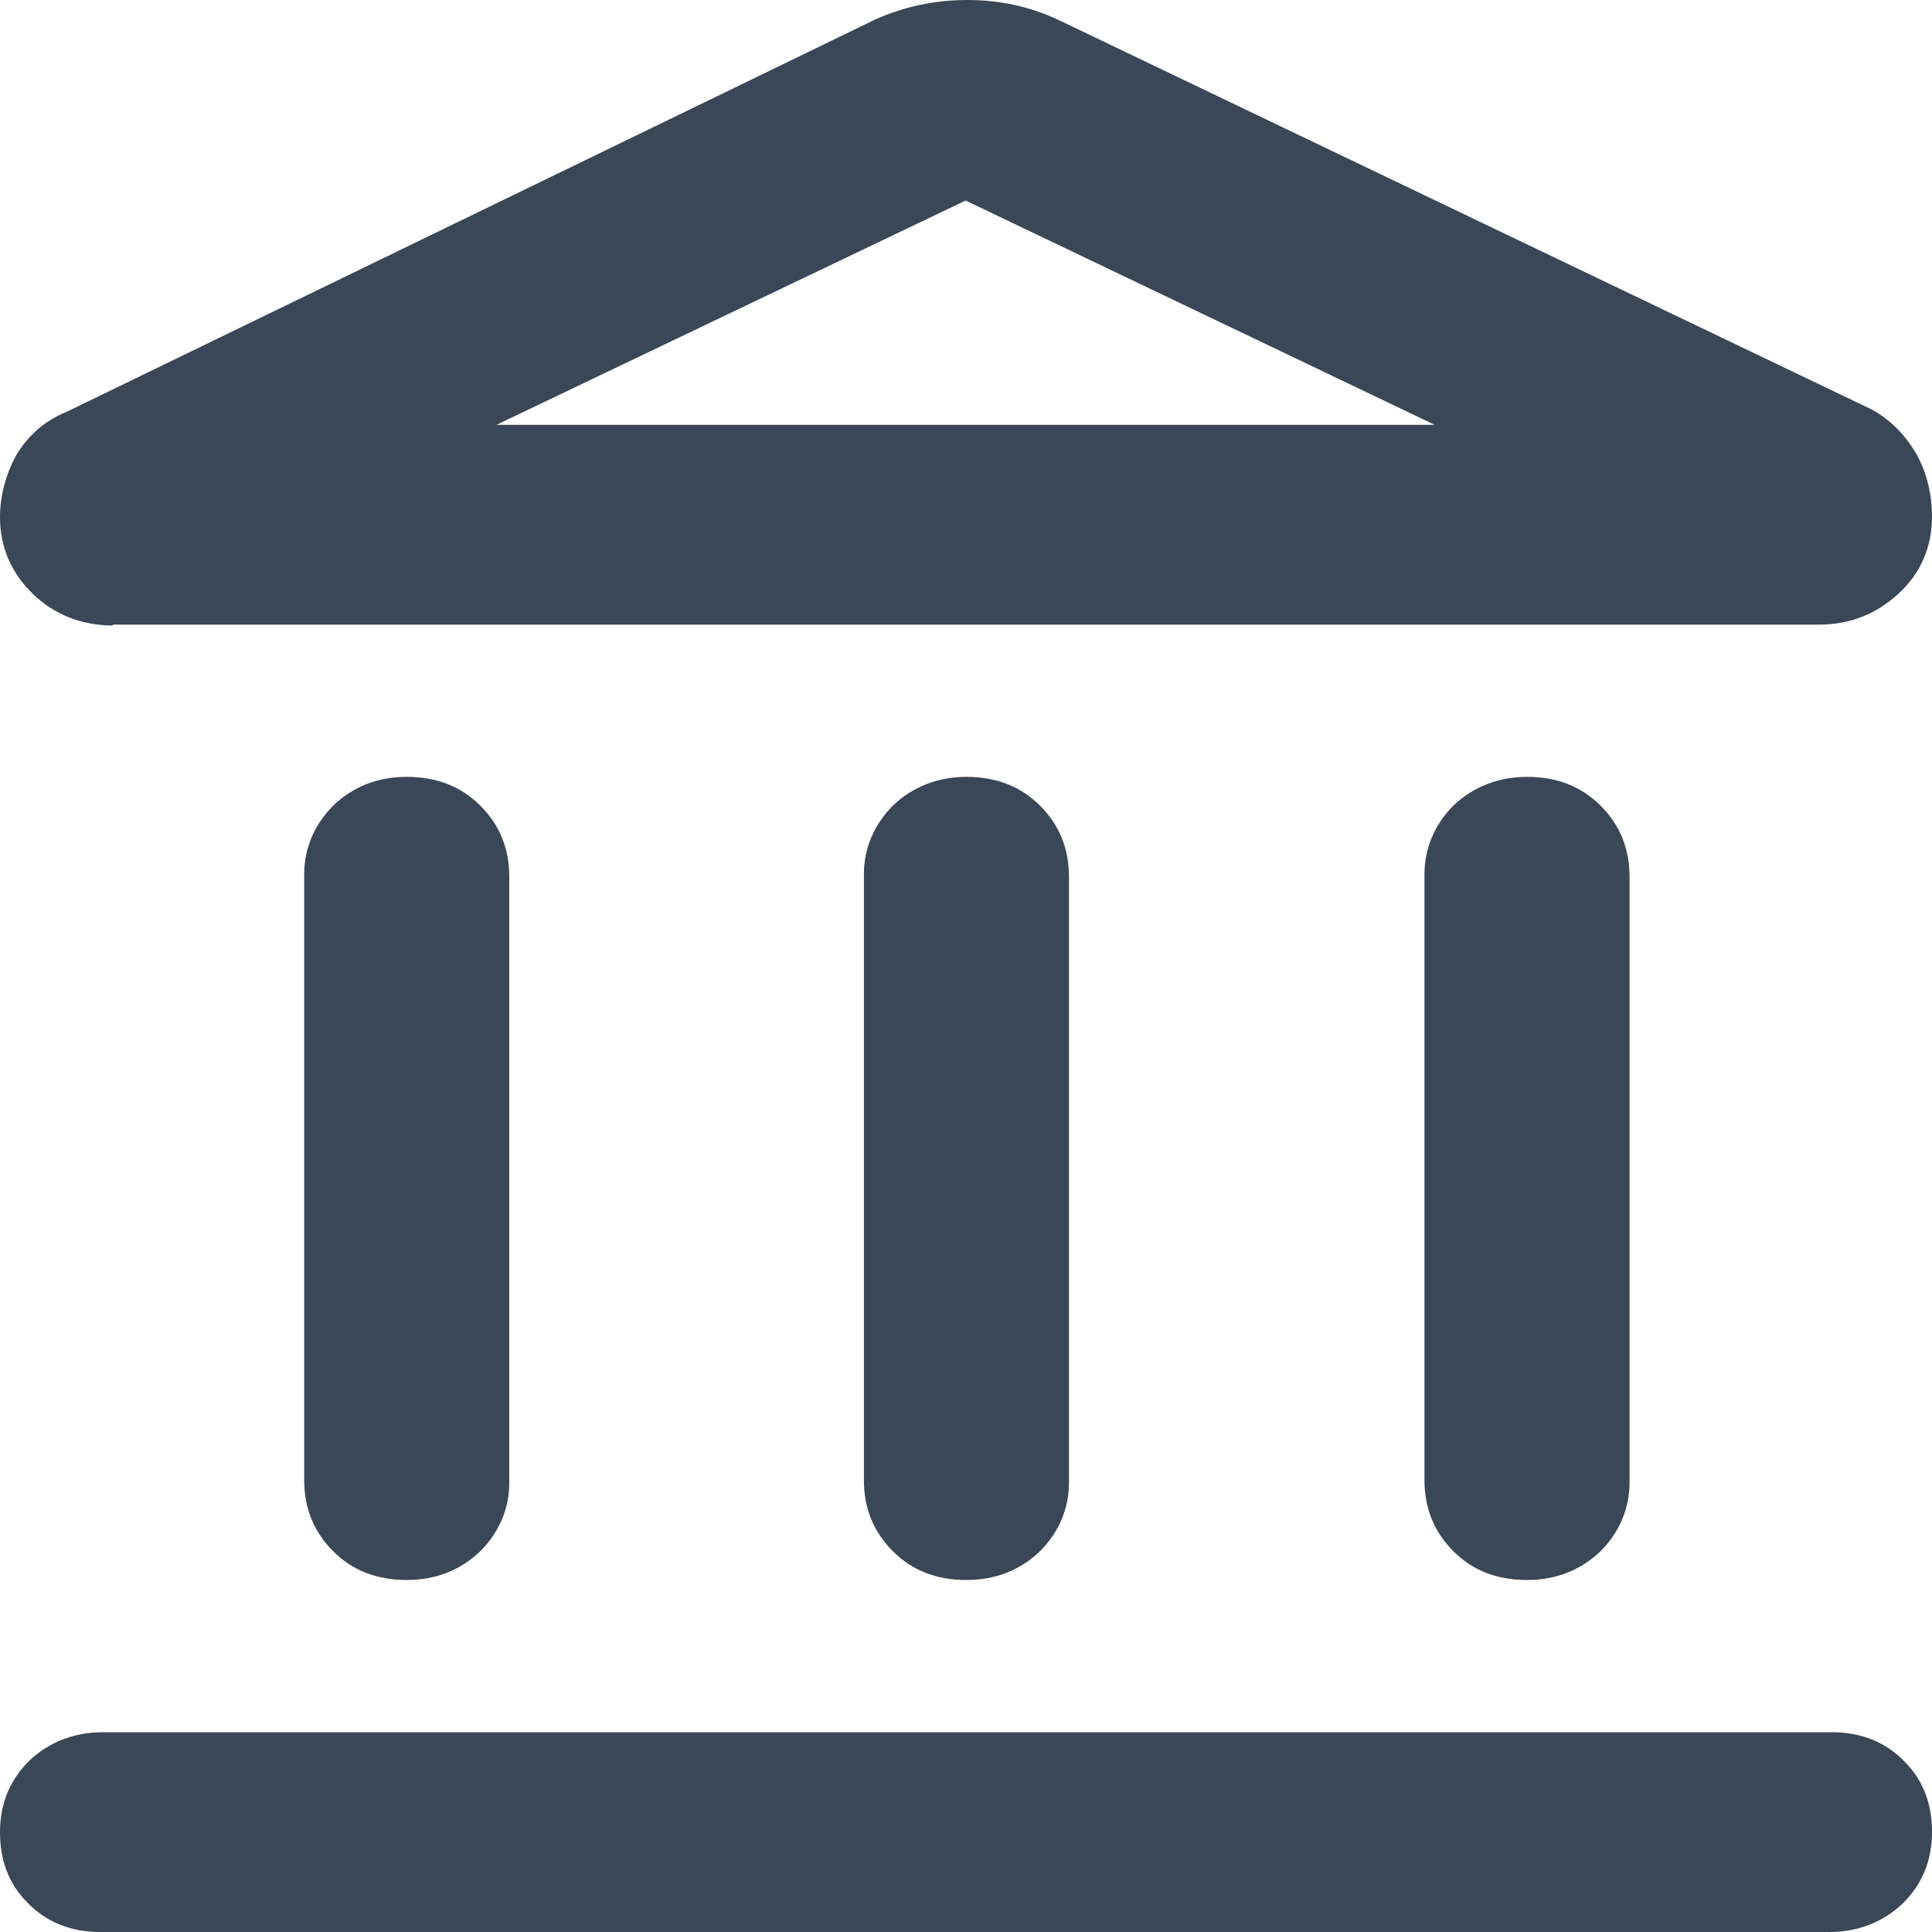 <svg width="20" height="20" viewBox="0 0 20 20" fill="none" xmlns="http://www.w3.org/2000/svg">
<path d="M1.168 6.466H18.832C19.151 6.466 19.425 6.356 19.655 6.144C19.885 5.932 20 5.661 20 5.347C20 5.119 19.947 4.898 19.841 4.703C19.726 4.508 19.575 4.347 19.372 4.237L10.969 0.212C10.668 0.068 10.349 0 10.013 0C9.677 0 9.359 0.068 9.058 0.203L0.69 4.263C0.46 4.356 0.292 4.508 0.168 4.712C0.062 4.907 0 5.127 0 5.356C0 5.661 0.115 5.932 0.345 6.153C0.566 6.364 0.849 6.475 1.168 6.475V6.466ZM5.139 4.398L9.996 2.076L14.852 4.398H5.139Z" fill="#3A4757"/>
<path d="M15.807 8.042C15.515 8.042 15.25 8.144 15.046 8.339C14.852 8.534 14.746 8.78 14.746 9.051V15.322C14.746 15.61 14.843 15.856 15.046 16.059C15.25 16.263 15.506 16.356 15.807 16.356C16.108 16.356 16.364 16.254 16.568 16.059C16.762 15.864 16.869 15.619 16.869 15.348V9.076C16.869 8.788 16.771 8.542 16.568 8.339C16.364 8.136 16.108 8.042 15.807 8.042Z" fill="#3A4757"/>
<path d="M3.45 8.339C3.255 8.534 3.149 8.78 3.149 9.051V15.322C3.149 15.61 3.246 15.856 3.45 16.059C3.653 16.263 3.91 16.356 4.211 16.356C4.511 16.356 4.768 16.254 4.971 16.059C5.166 15.864 5.272 15.619 5.272 15.348V9.076C5.272 8.788 5.175 8.542 4.971 8.339C4.768 8.136 4.511 8.042 4.211 8.042C3.91 8.042 3.653 8.144 3.45 8.339Z" fill="#3A4757"/>
<path d="M18.974 17.932H1.061C0.77 17.932 0.504 18.034 0.301 18.229C0.097 18.432 0 18.678 0 18.966C0 19.254 0.088 19.5 0.283 19.695C0.478 19.898 0.734 20 1.035 20H18.939C19.23 20 19.496 19.898 19.699 19.703C19.903 19.5 20 19.254 20 18.966C20 18.678 19.912 18.432 19.717 18.237C19.522 18.034 19.266 17.932 18.965 17.932H18.974Z" fill="#3A4757"/>
<path d="M10.004 8.042C9.713 8.042 9.447 8.144 9.244 8.339C9.049 8.534 8.943 8.78 8.943 9.051V15.322C8.943 15.61 9.04 15.856 9.244 16.059C9.447 16.263 9.704 16.356 10.004 16.356C10.305 16.356 10.562 16.254 10.765 16.059C10.96 15.864 11.066 15.619 11.066 15.348V9.076C11.066 8.788 10.969 8.542 10.765 8.339C10.562 8.136 10.305 8.042 10.004 8.042Z" fill="#3A4757"/>
</svg>